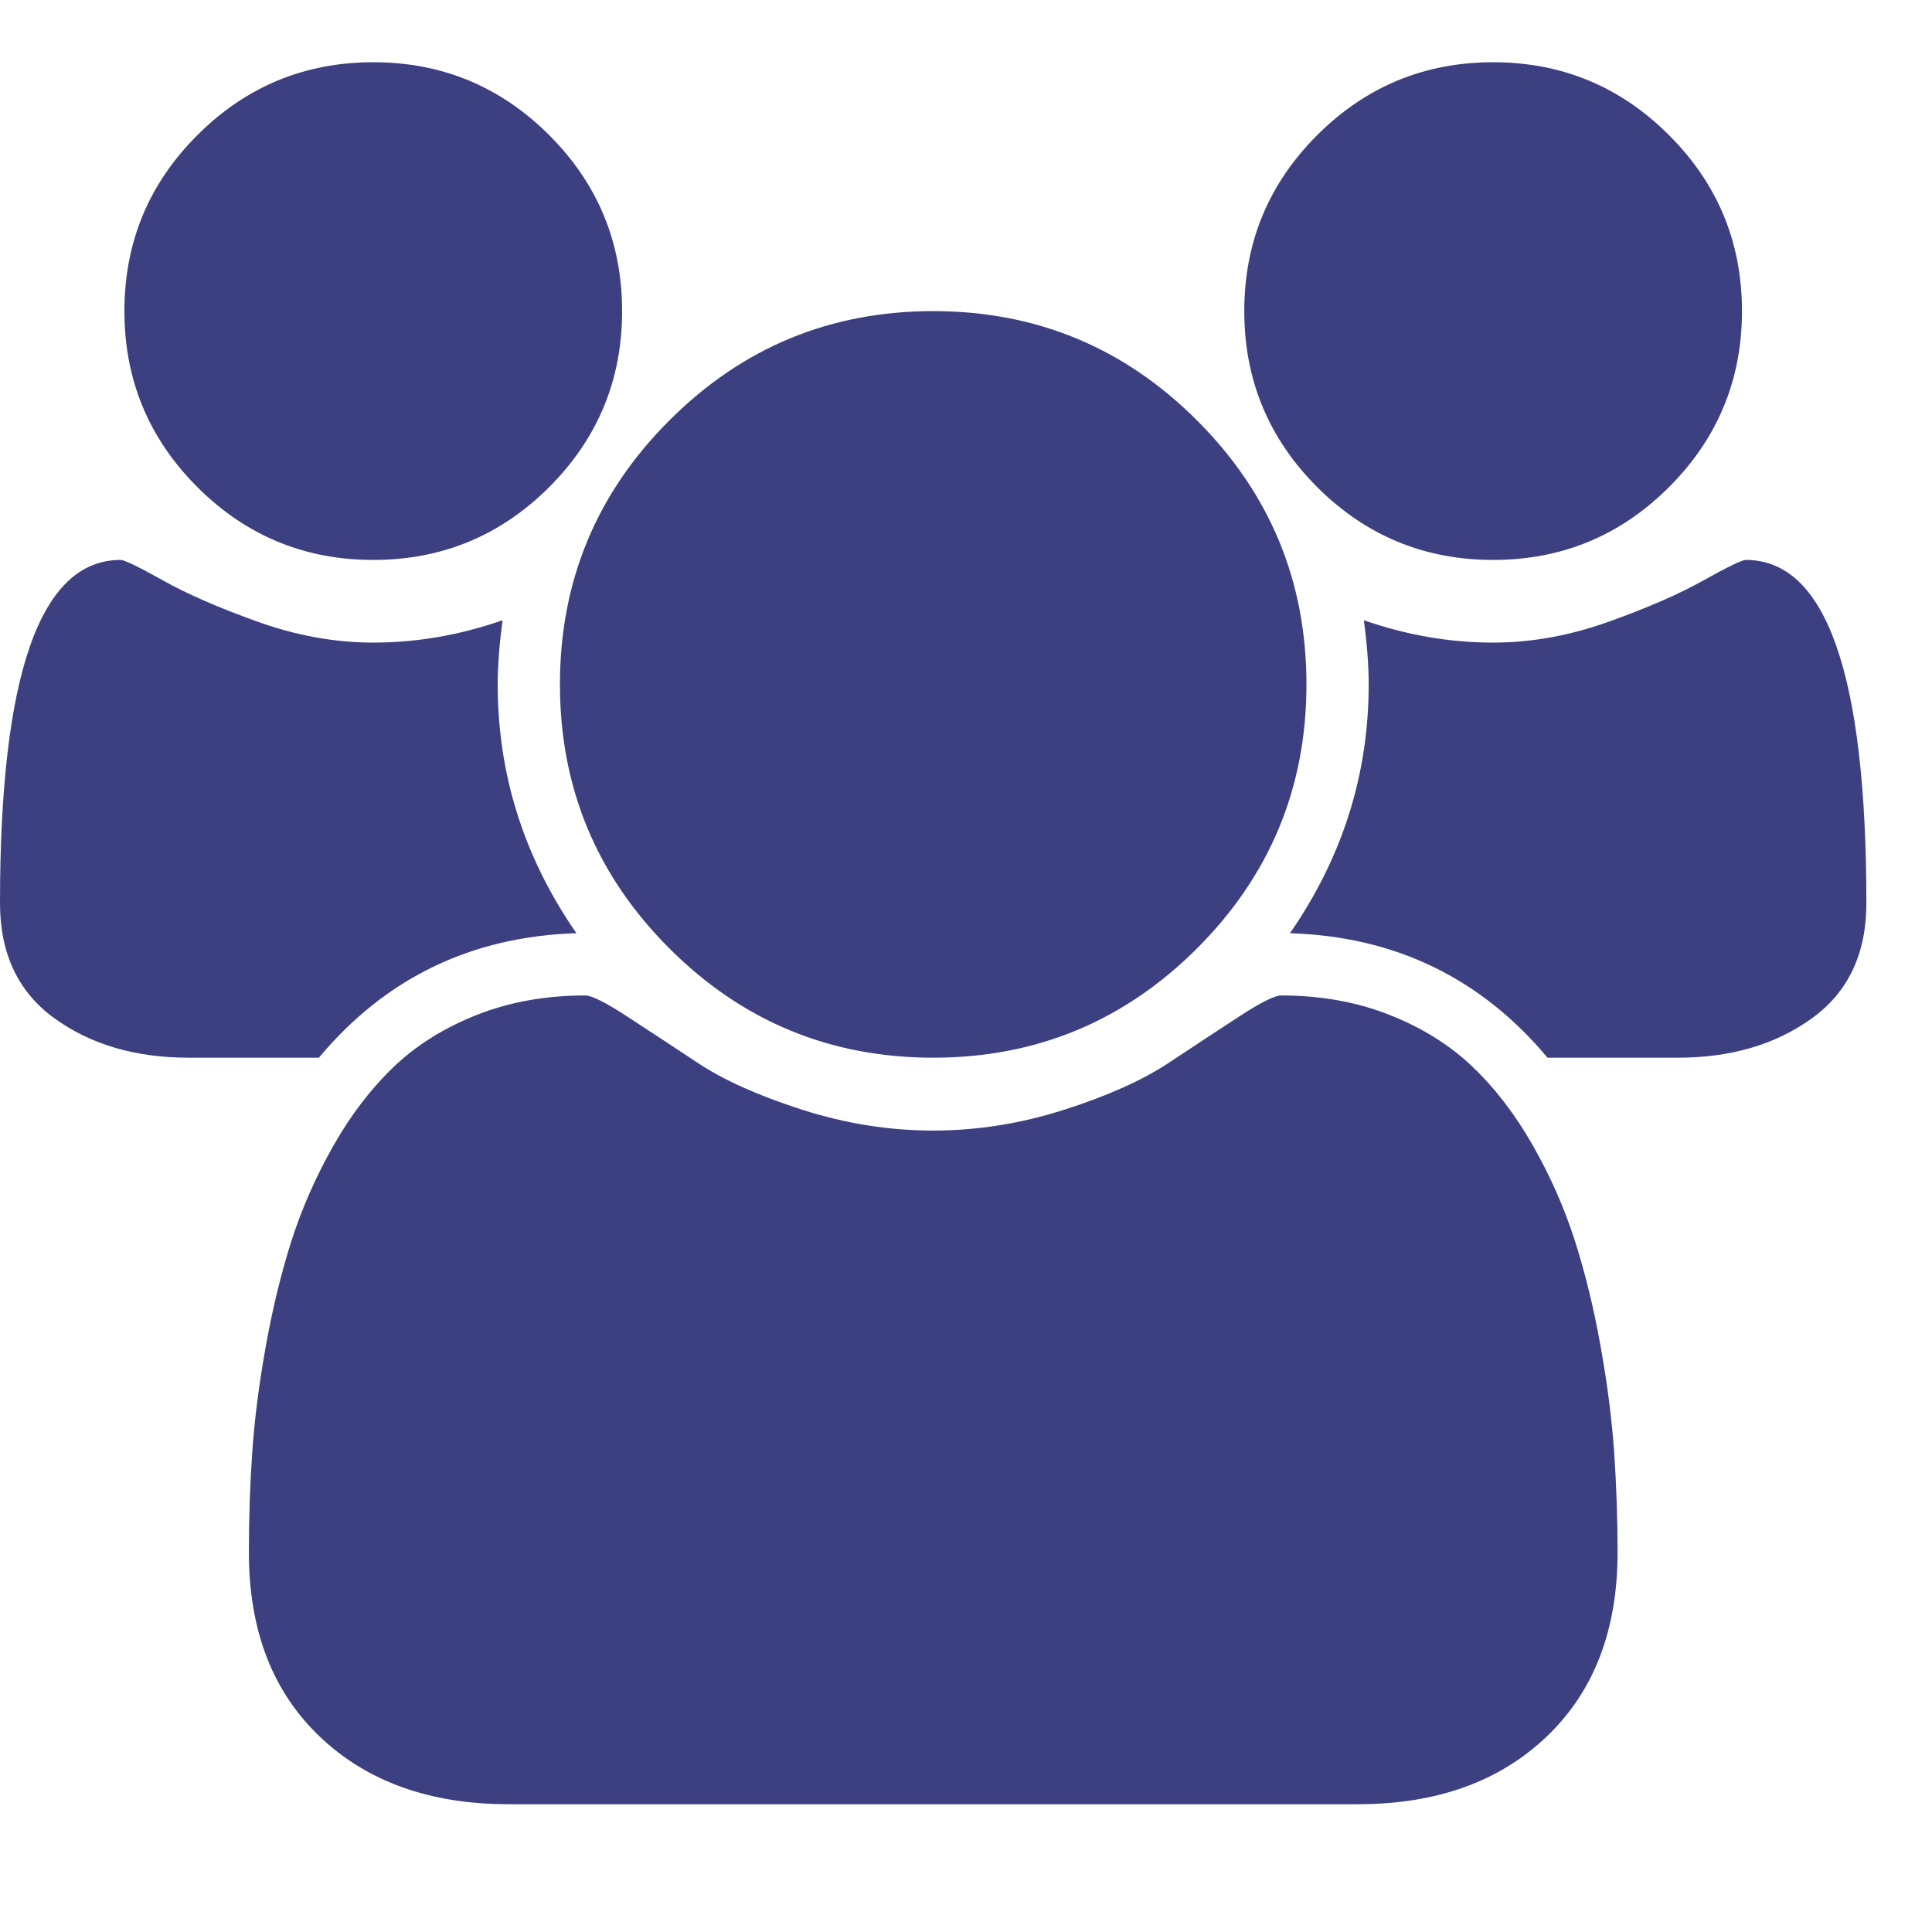 <svg width="28" height="28" viewBox="0 0 28 28" fill="none" xmlns="http://www.w3.org/2000/svg">
<g clip-path="url(#clip0_1247_5807)">
<path d="M8.354 13.525C6.833 13.572 5.588 14.173 4.621 15.329H2.733C1.963 15.329 1.315 15.138 0.789 14.758C0.263 14.378 0 13.821 0 13.089C0 9.773 0.582 8.115 1.747 8.115C1.803 8.115 2.008 8.214 2.36 8.411C2.712 8.609 3.17 8.808 3.733 9.01C4.297 9.212 4.856 9.313 5.41 9.313C6.039 9.313 6.664 9.205 7.284 8.989C7.237 9.336 7.213 9.646 7.213 9.919C7.213 11.224 7.593 12.426 8.354 13.525ZM23.443 22.499C23.443 23.627 23.1 24.516 22.414 25.169C21.729 25.822 20.817 26.148 19.681 26.148H7.368C6.232 26.148 5.321 25.822 4.635 25.169C3.949 24.516 3.607 23.627 3.607 22.499C3.607 22.002 3.623 21.516 3.656 21.041C3.689 20.567 3.754 20.055 3.853 19.506C3.952 18.956 4.076 18.447 4.226 17.977C4.377 17.508 4.579 17.05 4.832 16.604C5.086 16.157 5.377 15.777 5.706 15.462C6.034 15.148 6.436 14.896 6.91 14.709C7.385 14.521 7.908 14.427 8.481 14.427C8.575 14.427 8.777 14.528 9.087 14.73C9.397 14.932 9.74 15.157 10.115 15.406C10.491 15.655 10.993 15.88 11.623 16.082C12.252 16.284 12.886 16.385 13.525 16.385C14.163 16.385 14.797 16.284 15.427 16.082C16.056 15.88 16.558 15.655 16.934 15.406C17.31 15.157 17.652 14.932 17.962 14.73C18.272 14.528 18.474 14.427 18.568 14.427C19.141 14.427 19.665 14.521 20.139 14.709C20.613 14.896 21.015 15.148 21.343 15.462C21.672 15.777 21.963 16.157 22.217 16.604C22.471 17.05 22.672 17.508 22.823 17.977C22.973 18.447 23.098 18.956 23.196 19.506C23.295 20.055 23.36 20.567 23.393 21.041C23.426 21.516 23.443 22.002 23.443 22.499ZM9.016 4.509C9.016 5.504 8.664 6.354 7.96 7.059C7.255 7.763 6.405 8.115 5.41 8.115C4.414 8.115 3.564 7.763 2.86 7.059C2.155 6.354 1.803 5.504 1.803 4.509C1.803 3.513 2.155 2.663 2.86 1.959C3.564 1.255 4.414 0.902 5.41 0.902C6.405 0.902 7.255 1.255 7.96 1.959C8.664 2.663 9.016 3.513 9.016 4.509ZM18.934 9.919C18.934 11.412 18.406 12.687 17.349 13.744C16.293 14.8 15.018 15.329 13.525 15.329C12.031 15.329 10.756 14.8 9.7 13.744C8.643 12.687 8.115 11.412 8.115 9.919C8.115 8.425 8.643 7.15 9.7 6.094C10.756 5.037 12.031 4.509 13.525 4.509C15.018 4.509 16.293 5.037 17.349 6.094C18.406 7.15 18.934 8.425 18.934 9.919ZM27.049 13.089C27.049 13.821 26.786 14.378 26.26 14.758C25.734 15.138 25.086 15.329 24.316 15.329H22.428C21.461 14.173 20.216 13.572 18.695 13.525C19.456 12.426 19.836 11.224 19.836 9.919C19.836 9.646 19.813 9.336 19.766 8.989C20.386 9.205 21.01 9.313 21.639 9.313C22.194 9.313 22.752 9.212 23.316 9.01C23.879 8.808 24.337 8.609 24.689 8.411C25.042 8.214 25.246 8.115 25.302 8.115C26.467 8.115 27.049 9.773 27.049 13.089ZM25.246 4.509C25.246 5.504 24.894 6.354 24.189 7.059C23.485 7.763 22.635 8.115 21.639 8.115C20.644 8.115 19.794 7.763 19.089 7.059C18.385 6.354 18.033 5.504 18.033 4.509C18.033 3.513 18.385 2.663 19.089 1.959C19.794 1.255 20.644 0.902 21.639 0.902C22.635 0.902 23.485 1.255 24.189 1.959C24.894 2.663 25.246 3.513 25.246 4.509Z" fill="#3D4080"/>
</g>
<defs>
<clipPath id="clip0_1247_5807">
<rect width="27.049" height="27.049" fill="white" transform="translate(0 0.001)"/>
</clipPath>
</defs>
</svg>
